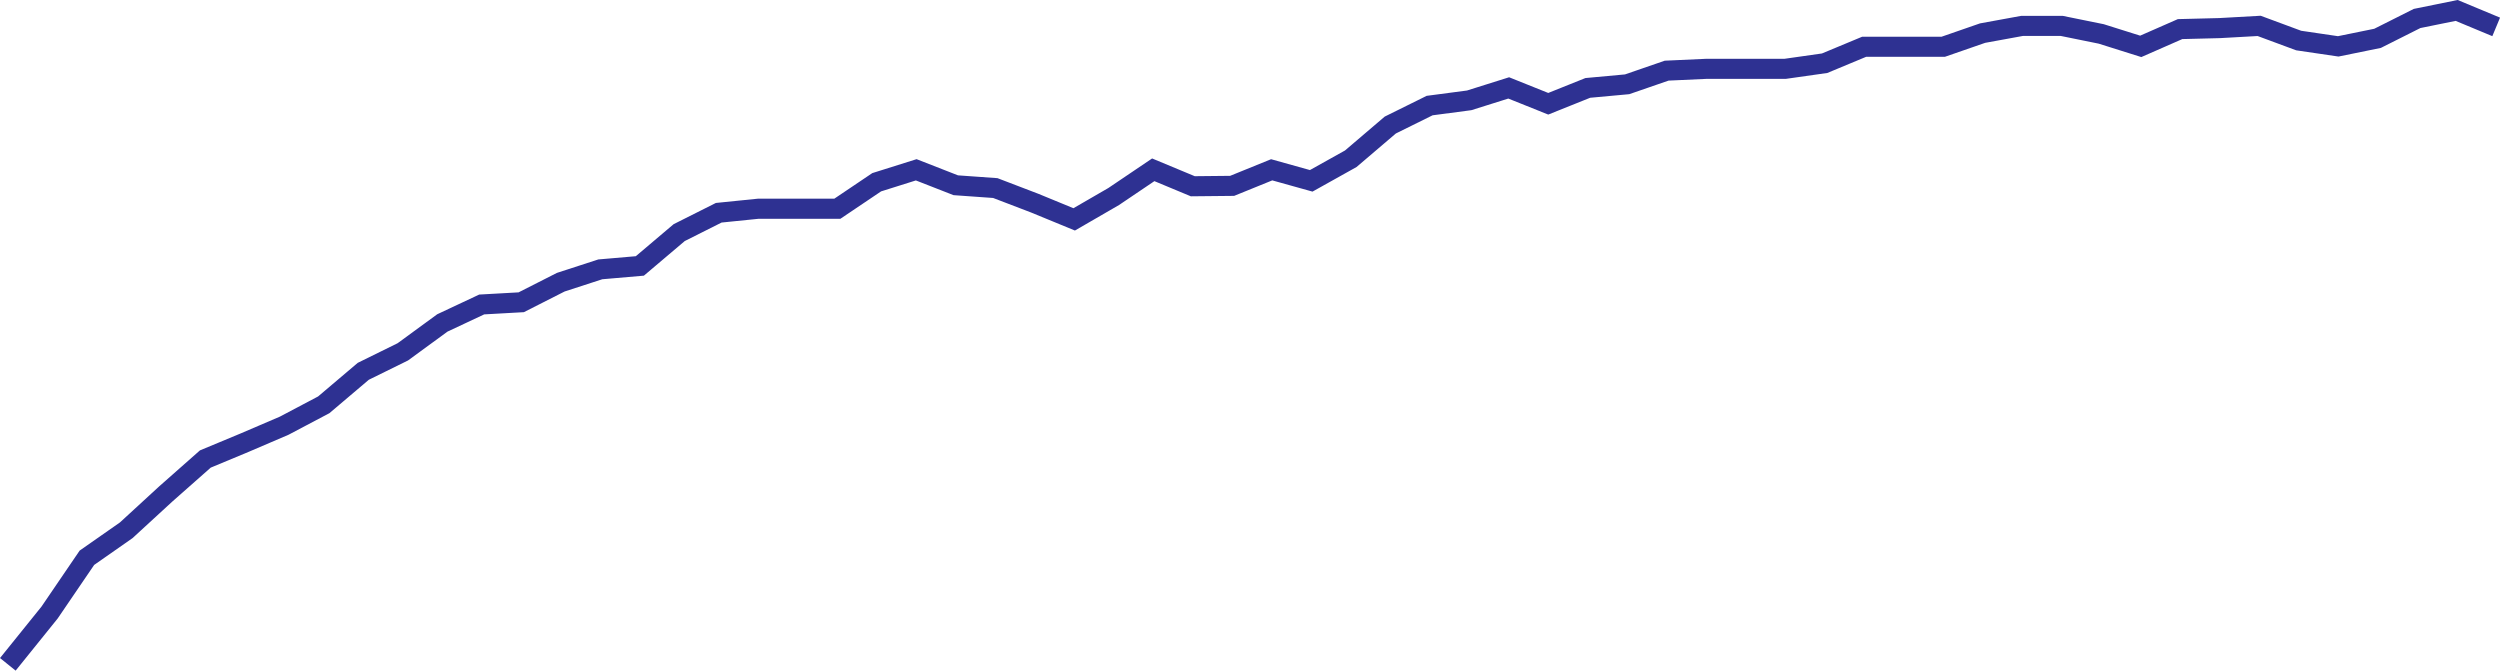 <?xml version="1.0" encoding="UTF-8"?><svg id="Layer_2" xmlns="http://www.w3.org/2000/svg" viewBox="0 0 124.56 33.41"><defs><style>.cls-1{fill:none;stroke:#2e3192;stroke-miterlimit:10;}</style></defs><g id="Layer_1-2"><polyline class="cls-1" points=".39 33.1 2.47 30.52 4.33 27.79 6.29 26.42 8.26 24.61 10.23 22.87 12.2 22.05 14.16 21.21 16.13 20.17 18.1 18.5 20.07 17.53 22.04 16.09 24 15.17 25.97 15.06 27.94 14.06 29.91 13.42 31.88 13.25 33.84 11.59 35.81 10.6 37.78 10.4 39.75 10.4 41.72 10.4 43.68 9.08 45.65 8.46 47.62 9.23 49.59 9.37 51.55 10.12 53.52 10.93 55.49 9.79 57.46 8.46 59.43 9.28 61.39 9.26 63.36 8.46 65.33 9.01 67.3 7.91 69.27 6.23 71.23 5.26 73.2 5 75.17 4.38 77.14 5.17 79.11 4.38 81.07 4.2 83.04 3.52 85.01 3.43 86.98 3.43 88.94 3.43 90.91 3.15 92.88 2.33 94.85 2.33 96.82 2.33 98.78 1.65 100.75 1.29 102.72 1.29 104.69 1.69 106.66 2.31 108.62 1.45 110.59 1.4 112.56 1.29 114.53 2.02 116.5 2.31 118.46 1.91 120.43 .92 122.4 .52 124.37 1.34"/></g></svg>